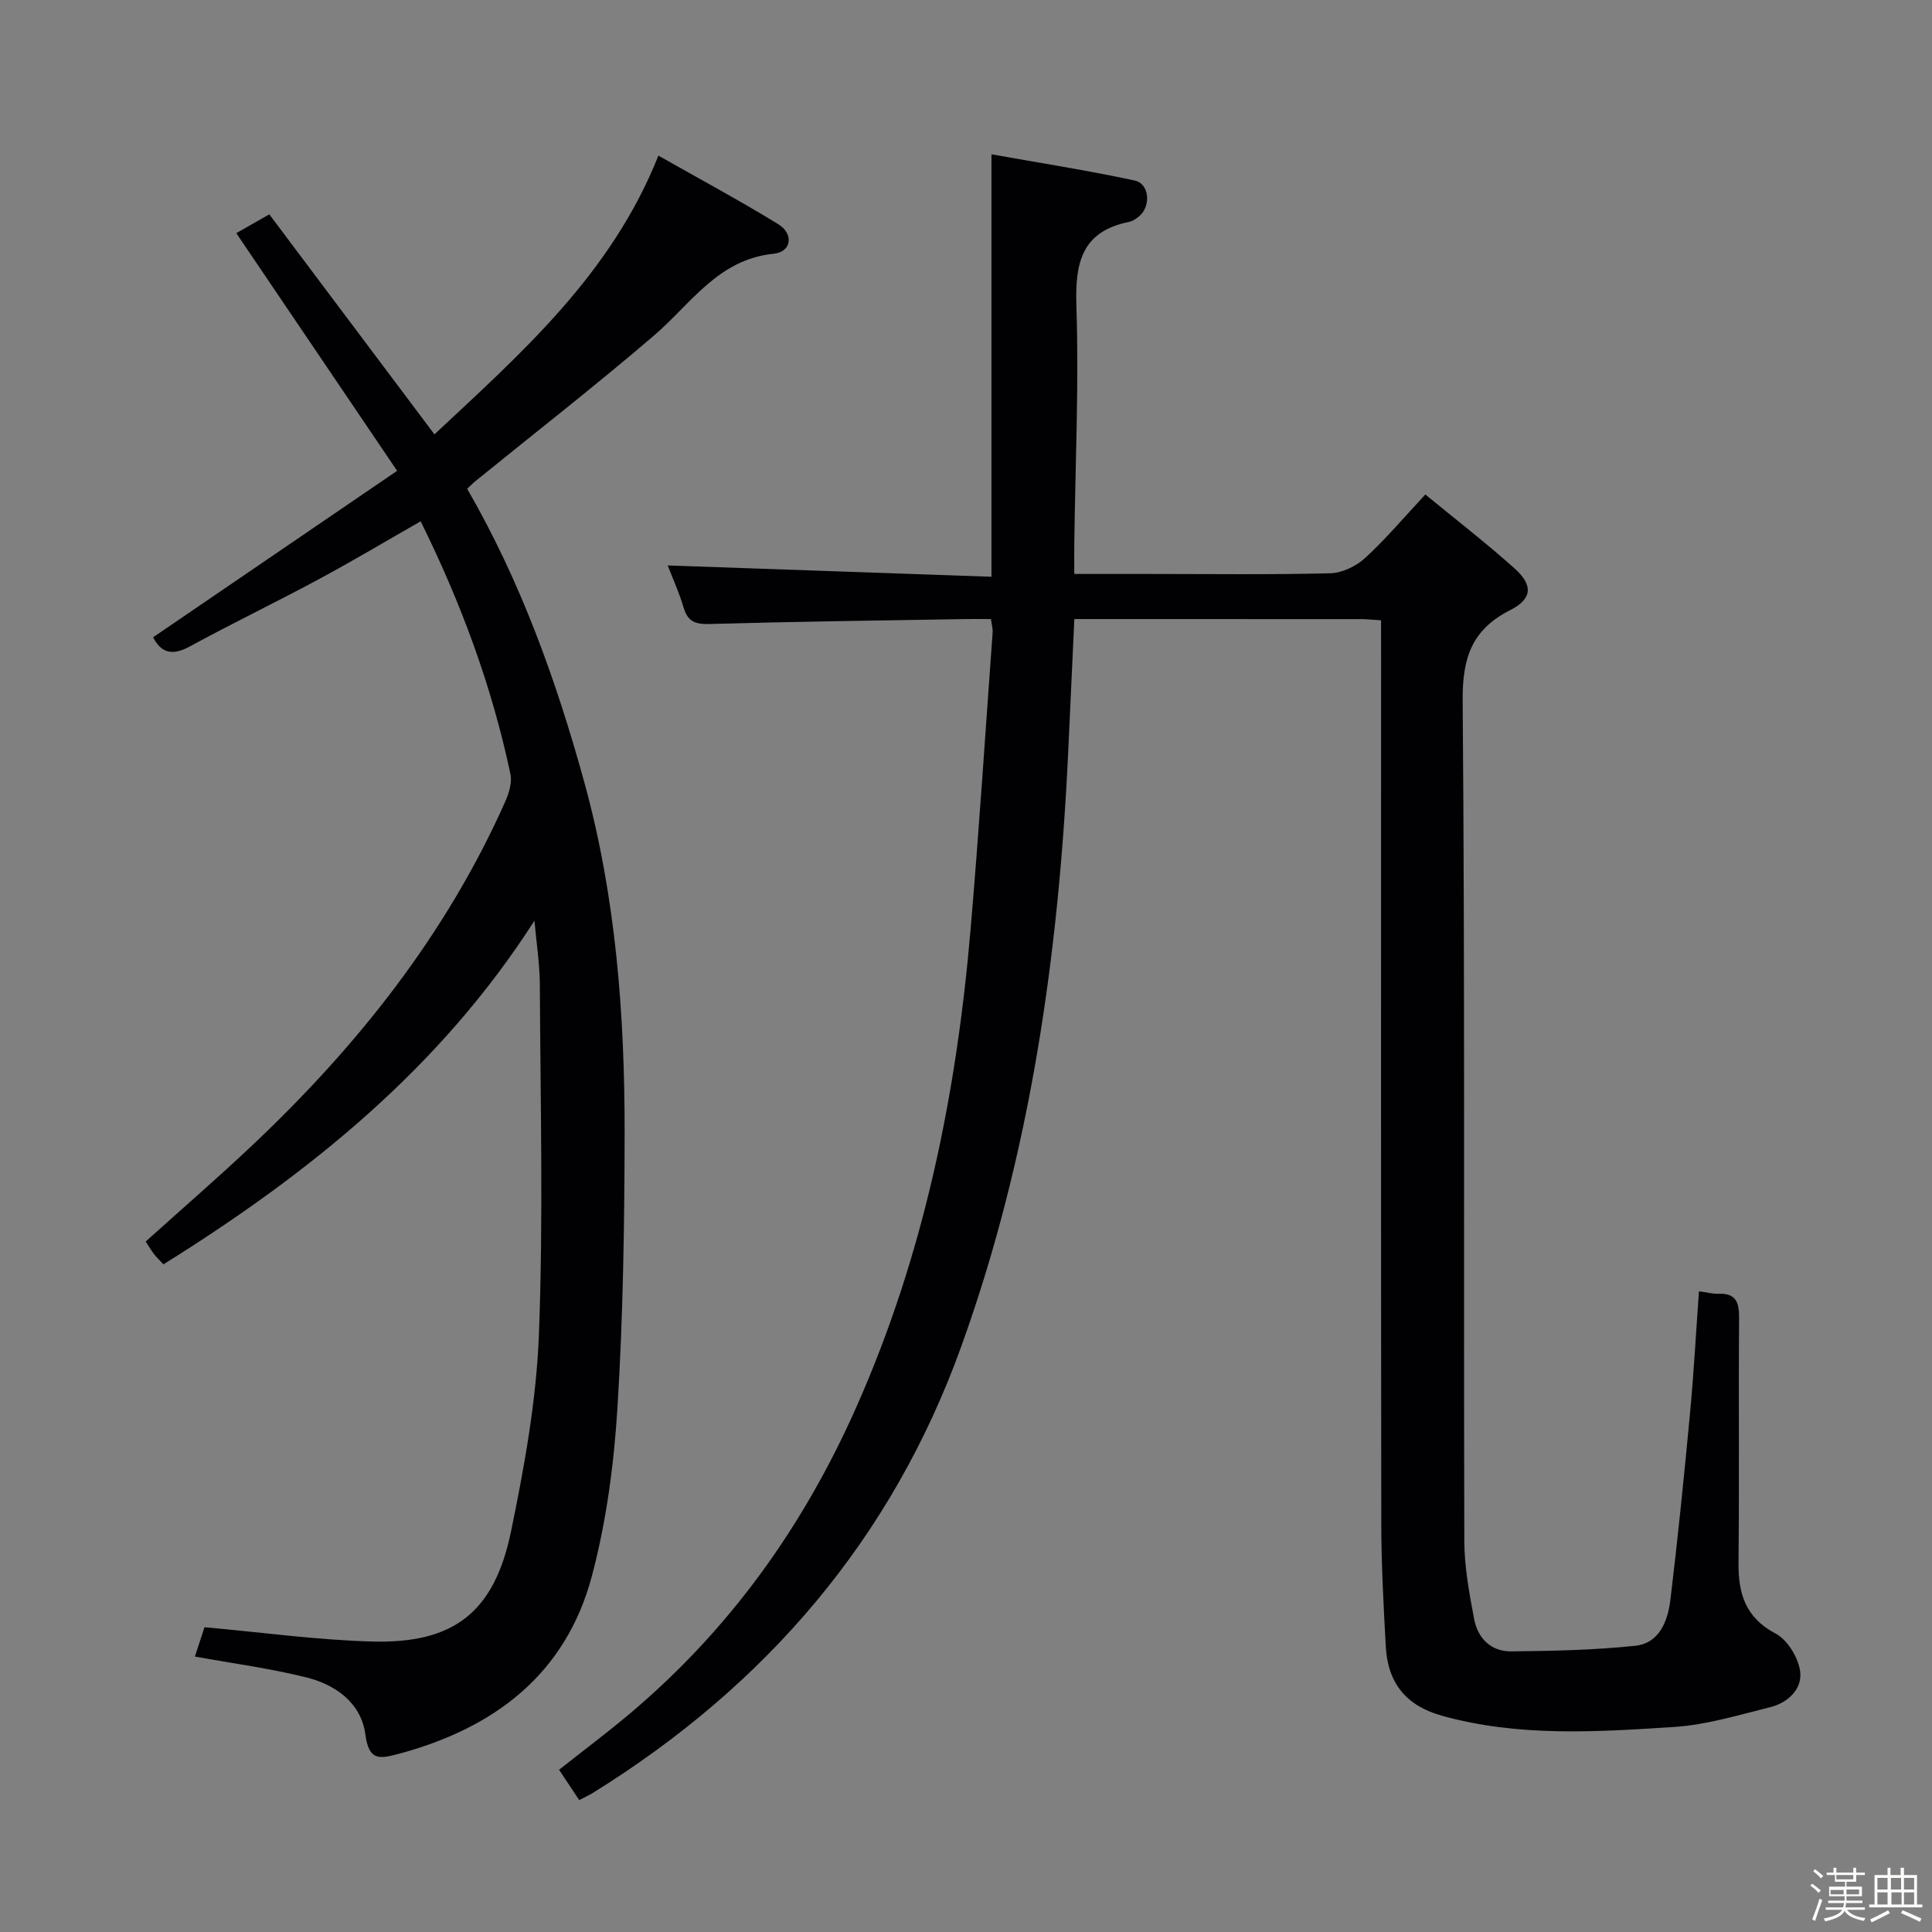 <svg enable-background="new 0 0 400 400" viewBox="0 0 400 400" xmlns="http://www.w3.org/2000/svg"><rect x="0" y="0" width="400" height="400" fill="#808080" stroke="none"/><path d="m374.8 390.4.4-.4c.7.5 1.3 1 1.8 1.4l-.5.5c-.5-.6-1.1-1.1-1.7-1.5zm1 7.3-.6-.3c.5-1.4 1.1-2.8 1.5-4.3.2.1.4.2.6.3-.5 1.3-1 2.8-1.5 4.3zm-.4-10.3.4-.4c.4.3 1 .8 1.7 1.4l-.5.5c-.4-.5-1-1-1.6-1.5zm2.5.3h1.7v-1h.6v1h3.5v-1h.6v1h1.8v.5h-1.8v1.4h-2v1h3.2v2h-3.2v.9h3.3v.5h-3.4c0 .3-.1.6-.1.9h4v.5h-3.7c.7.9 1.9 1.5 3.8 1.7-.1.2-.2.4-.3.6-2.1-.4-3.5-1.1-4-2.1-.4 1-1.8 1.7-4 2.2-.1-.2-.2-.4-.3-.6 2.1-.4 3.4-1 3.8-1.8h-3.4v-.5h3.6c.1-.3.1-.6.2-.9h-3.3v-.5h3.4c0-.3 0-.6 0-.9h-3.2v-2h3.3v-1h-2.1v-1.4h-1.7v-.5zm1.1 3.5v1h2.7c0-.3 0-.4 0-.4 0-.1 0-.2 0-.2 0-.1 0-.2 0-.3h-2.7zm1.2-3v.9h3.5v-.9zm4.7 3h-2.6v.6.4h2.6z" fill="#fcfbfa"/><path d="m393.6 386.7h.6v1.5h2.7v6.1h1.1v.6h-11v-.6h1.1v-6.1h2.7v-1.5h.6v1.5h2.1v-1.5zm-2.7 8.8.4.6c-1.2.6-2.5 1.3-3.8 1.9-.1-.2-.2-.4-.3-.6 1.2-.6 2.5-1.2 3.7-1.9zm-2.2-6.7v2.4h2.1v-2.4zm0 3v2.5h2.1v-2.5zm2.8-3v2.4h2.1v-2.4zm.1 3v2.5h2.1v-2.5h-2.2zm5.9 6.1c-1.4-.7-2.7-1.3-3.9-1.8l.3-.6c1.5.6 2.7 1.2 3.9 1.7zm-1.2-9.1h-2.1v2.4h2.1zm-2.1 3v2.5h2.1v-2.5z" fill="#fcfbfa"/><g fill="#010104"><path d="m285.93 128.43c-1.78-.11-2.91-.25-4.05-.25-19.64-.01-39.29-.01-59.45-.01-.43 9.37-.85 18.43-1.27 27.49-1.97 42-7.82 83.34-22.13 123.08-14.36 39.88-40.47 70.26-76.33 92.49-.69.43-1.45.76-2.78 1.46-1.35-2.04-2.68-4.04-4.17-6.28 5.05-4 10.09-7.76 14.89-11.82 20.54-17.39 35.69-38.56 46.65-63.25 14.03-31.59 20.72-64.71 23.65-98.82 1.76-20.53 3.08-41.1 4.58-61.65.05-.64-.16-1.3-.35-2.7-1.76 0-3.51-.03-5.26 0-17.64.3-35.29.52-52.92 1.02-2.98.09-4.59-.44-5.46-3.41-.93-3.16-2.32-6.19-3.29-8.71 22.16.77 44.34 1.55 67.03 2.34 0-29.3 0-57.66 0-87.46 9.95 1.77 19.85 3.32 29.64 5.42 3.06.65 3.44 5.23.99 7.36-.62.53-1.38 1.06-2.16 1.21-9.91 2.02-11.18 8.61-10.88 17.57.53 16.29-.23 32.62-.44 48.93-.03 1.96 0 3.91 0 6.39h15.49c12.5 0 25 .17 37.49-.14 2.46-.06 5.35-1.44 7.21-3.14 4.26-3.9 8.01-8.37 12.49-13.17 6.29 5.17 12.6 10.04 18.52 15.35 3.83 3.44 3.62 6.27-.95 8.59-7.96 4.04-9.91 9.87-9.84 18.71.48 57.99.19 115.98.34 173.97.01 5.42 1.03 10.88 2.04 16.24.75 3.96 3.51 6.7 7.66 6.66 8.57-.09 17.18-.26 25.69-1.16 5.06-.54 6.76-5.2 7.29-9.6 1.55-12.86 2.85-25.75 4.06-38.64.78-8.25 1.22-16.54 1.84-25.15 1.59.21 2.83.55 4.05.51 3.64-.13 4.29 1.79 4.26 5.02-.13 16.83.06 33.66-.12 50.49-.07 6.49 1.34 11.49 7.69 14.85 2.46 1.3 4.69 4.97 5.07 7.82.48 3.67-2.54 6.51-6.22 7.42-6.57 1.63-13.2 3.66-19.89 4.09-16.08 1.04-32.26 2.09-48.1-2.34-7.33-2.05-11.17-6.71-11.58-14.34-.46-8.47-.92-16.95-.93-25.43-.08-60.16-.04-120.31-.04-180.47-.01-2.01-.01-4-.01-6.54z"/><path d="m110.65 190.62c-19.53 30.5-46.55 52.27-76.81 71.15-.63-.68-1.31-1.32-1.89-2.05-.61-.77-1.1-1.63-1.79-2.67 7.43-6.7 14.94-13.19 22.15-20 21.73-20.52 40.06-43.6 52.3-71.1.77-1.73 1.44-3.94 1.07-5.69-3.83-18.11-10.18-35.35-18.59-52.33-7.19 4.11-14.14 8.26-21.25 12.08-8.79 4.73-17.8 9.06-26.56 13.84-3.57 1.94-5.89 1.4-7.58-1.91 16.57-11.31 33.13-22.6 50.52-34.46-11.45-16.93-22.22-32.84-33.3-49.21 1.99-1.13 4.06-2.31 6.84-3.89 11.31 15.06 22.56 30.05 34.19 45.55 17.98-16.84 36.55-33.07 46.37-57.71 8.51 4.83 16.8 9.28 24.8 14.19 3.27 2 2.77 5.75-.92 6.12-11.54 1.17-17.08 10.31-24.72 16.87-12.1 10.39-24.7 20.18-37.08 30.24-.51.41-.96.89-1.68 1.56 11.05 19.11 18.46 39.68 24.27 60.81 6.53 23.74 8.36 48.12 8.33 72.62-.03 18.93-.31 37.9-1.48 56.79-.73 11.71-2.29 23.58-5.3 34.9-5.44 20.39-20.27 31.54-40.13 36.83-4.07 1.08-6.05 1.28-6.77-4.08-.88-6.5-6.15-10.28-12.24-11.79-7.5-1.86-15.22-2.89-23.05-4.31.62-1.88 1.43-4.35 1.99-6.07 11.97 1.07 23.31 2.65 34.69 2.96 16.92.46 25.3-6.02 28.77-22.79 2.78-13.46 5.26-27.18 5.78-40.86.92-24.09.3-48.25.19-72.38-.04-4.4-.73-8.8-1.12-13.21z"/></g></svg>